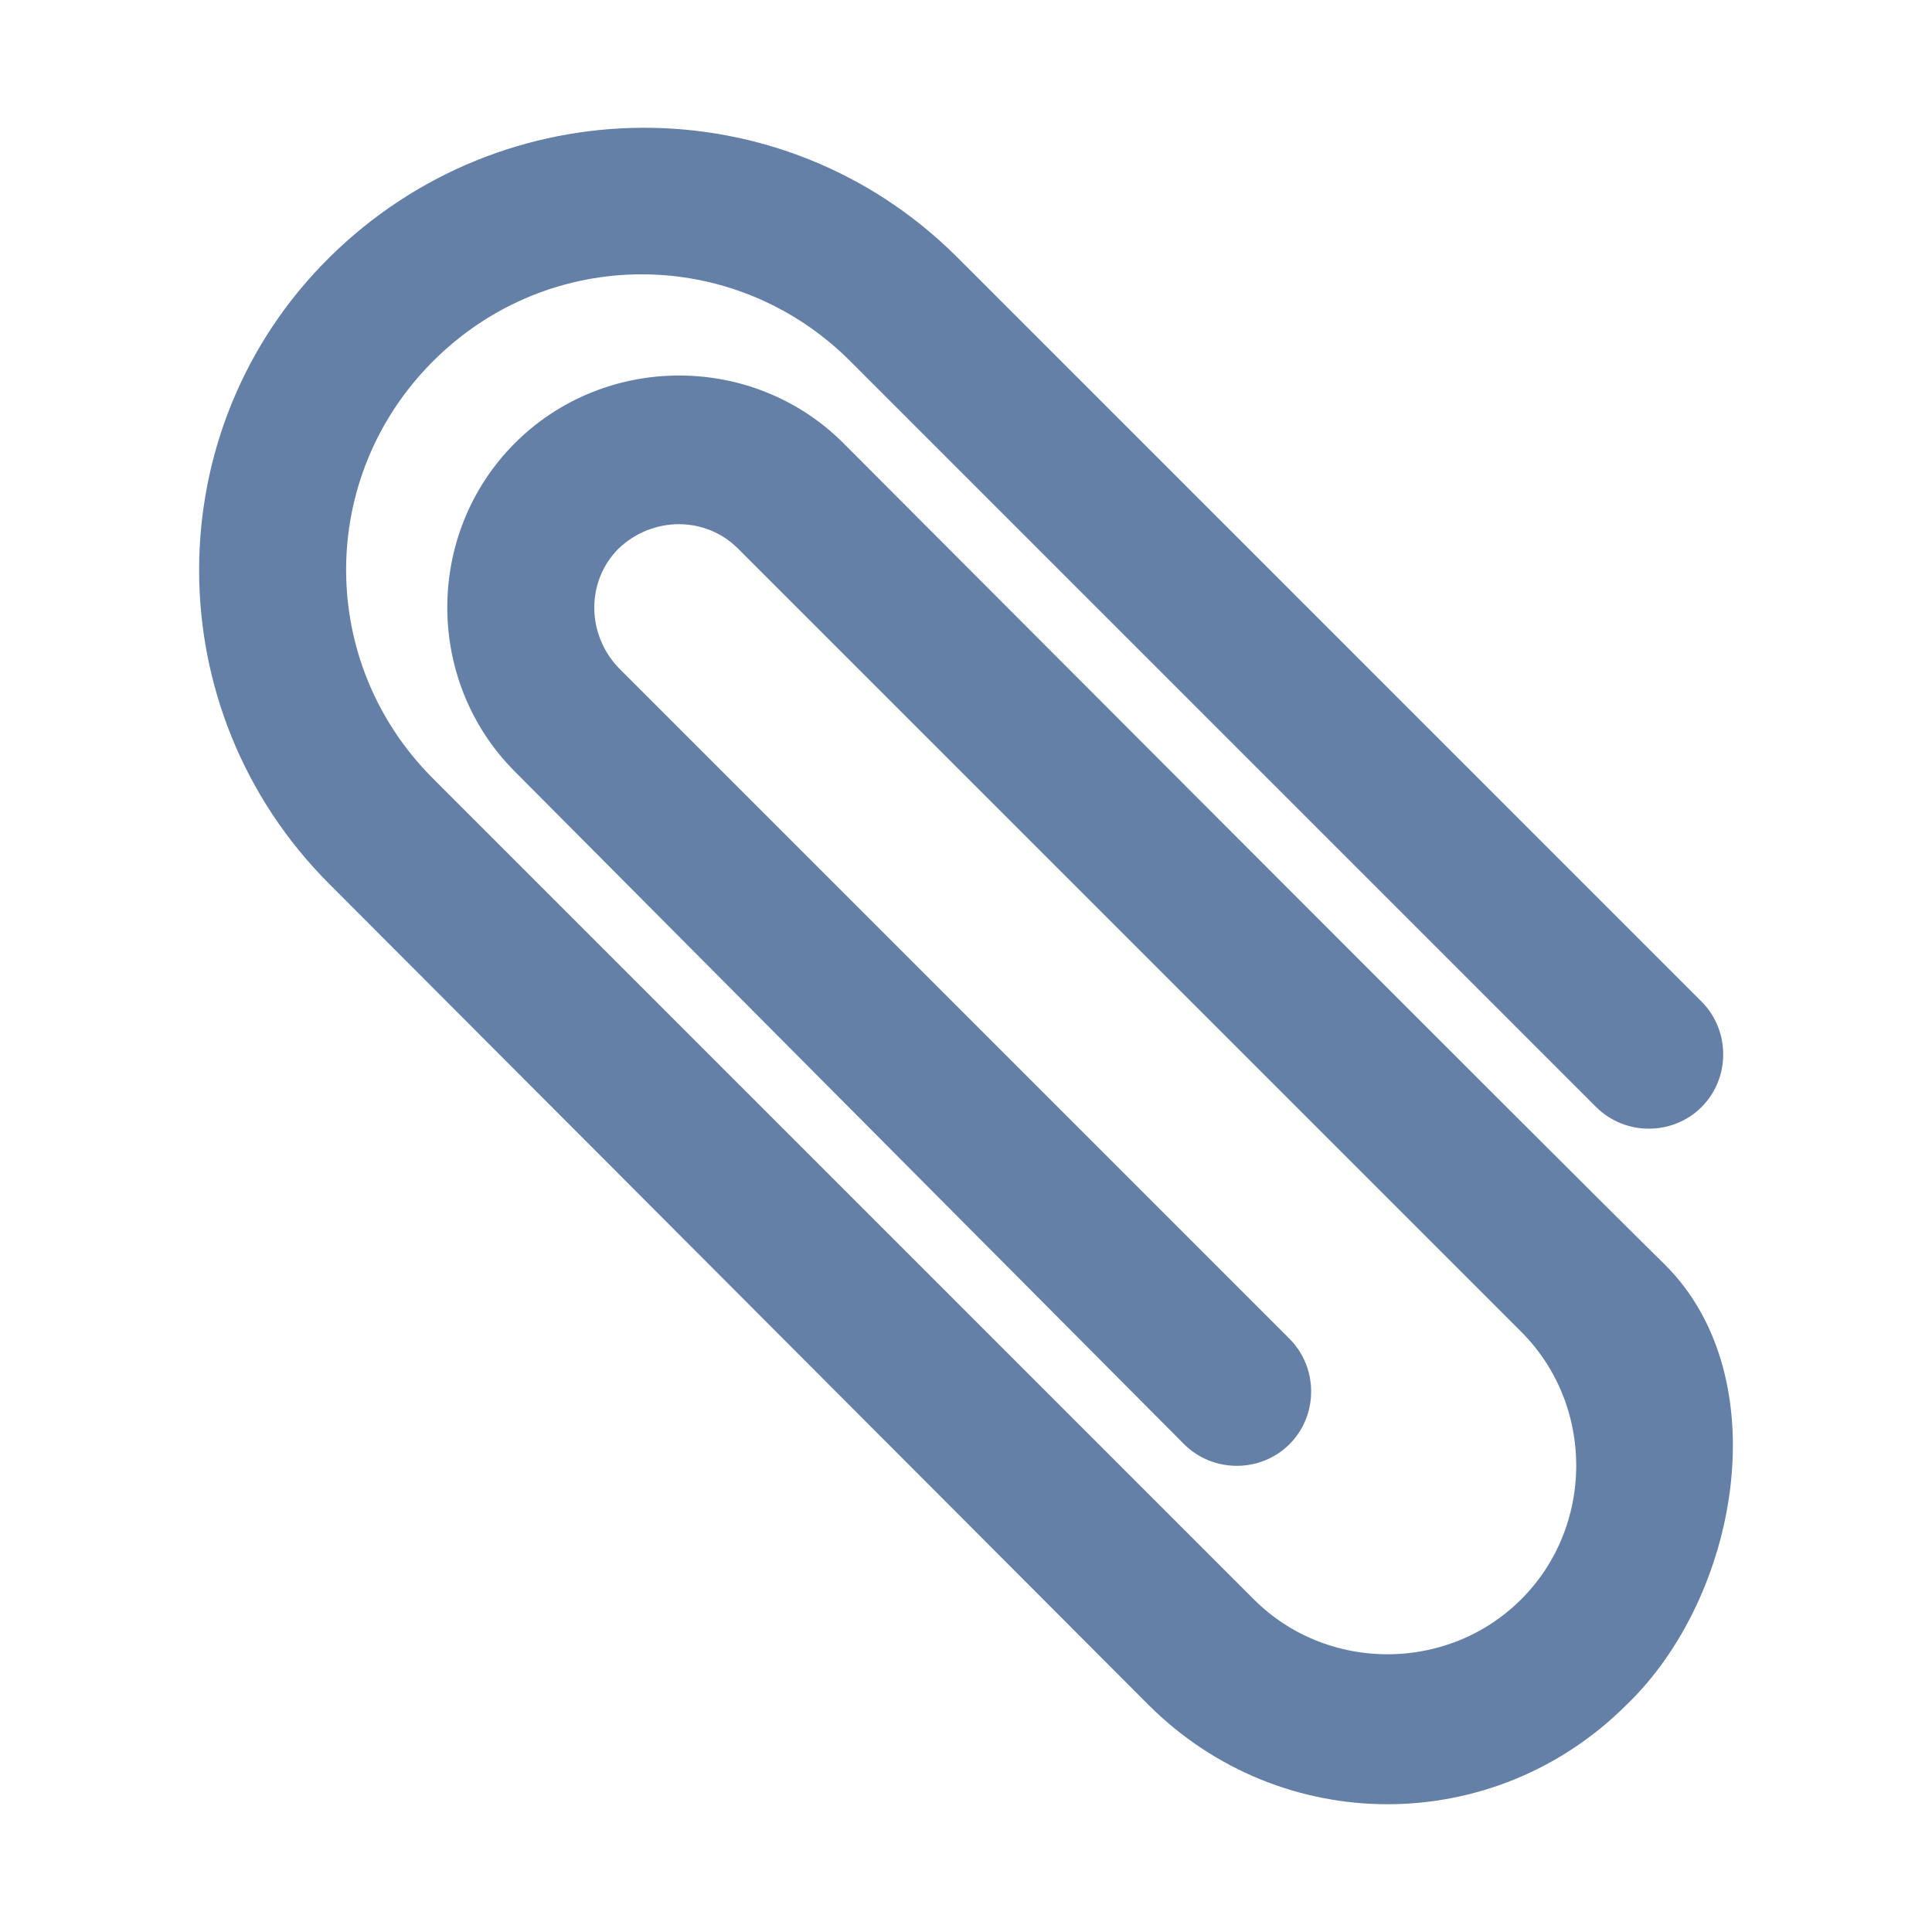 <?xml version="1.0" encoding="UTF-8" standalone="no"?>
<svg
   xmlns:dc="http://purl.org/dc/elements/1.1/"
   xmlns:cc="http://creativecommons.org/ns#"
   xmlns:rdf="http://www.w3.org/1999/02/22-rdf-syntax-ns#"
   xmlns:svg="http://www.w3.org/2000/svg"
   xmlns="http://www.w3.org/2000/svg"
   xmlns:xlink="http://www.w3.org/1999/xlink"
   xmlns:sodipodi="http://sodipodi.sourceforge.net/DTD/sodipodi-0.dtd"
   xmlns:inkscape="http://www.inkscape.org/namespaces/inkscape"
   width="1792"
   height="1792"
   viewBox="0 0 1792 1792"
   version="1.1"
   id="svg6"
   sodipodi:docname="paperclip.svg"
   inkscape:version="0.92.3 (2405546, 2018-03-11)">
  <defs
     id="defs10">
    <symbol
       overflow="visible"
       id="t">
      <path
         id="path816"
         d="m18.766-1.125c-0.969 0.5-1.98 0.875-3.031 1.125-1.043 0.258-2.137 0.391-3.281 0.391-3.398 0-6.09-0.945-8.078-2.844-1.992-1.906-2.984-4.484-2.984-7.734 0-3.258 0.992-5.836 2.984-7.734 1.988-1.906 4.68-2.859 8.078-2.859 1.145 0 2.238 0.133 3.281 0.391 1.051 0.25 2.062 0.625 3.031 1.125v4.219c-0.98-0.656-1.945-1.141-2.891-1.453-0.949-0.312-1.949-0.469-3-0.469-1.875 0-3.352 0.605-4.422 1.812-1.074 1.199-1.609 2.856-1.609 4.969 0 2.106 0.535 3.762 1.609 4.969 1.07 1.199 2.547 1.797 4.422 1.797 1.051 0 2.051-0.148 3-0.453 0.945-0.312 1.91-0.801 2.891-1.469z" />
    </symbol>
    <symbol
       overflow="visible"
       id="d">
      <path
         id="path819"
         d="m13.734-11.141c-0.438-0.195-0.871-0.344-1.297-0.438-0.418-0.102-0.84-0.156-1.266-0.156-1.262 0-2.231 0.406-2.906 1.219-0.68 0.805-1.016 1.953-1.016 3.453v7.062h-4.891v-15.312h4.891v2.516c0.625-1 1.344-1.727 2.156-2.188 0.82-0.469 1.801-0.703 2.938-0.703 0.164 0 0.344 0.012 0.531 0.031 0.195 0.012 0.477 0.039 0.844 0.078z" />
    </symbol>
    <symbol
       overflow="visible"
       id="a">
      <path
         id="path822"
         d="m17.641-7.703v1.406h-11.453c0.125 1.148 0.539 2.008 1.25 2.578 0.707 0.574 1.703 0.859 2.984 0.859 1.031 0 2.082-0.148 3.156-0.453 1.082-0.312 2.191-0.773 3.328-1.391v3.766c-1.156 0.438-2.312 0.766-3.469 0.984-1.156 0.227-2.312 0.344-3.469 0.344-2.773 0-4.93-0.703-6.469-2.109-1.531-1.406-2.297-3.379-2.297-5.922 0-2.5 0.754-4.461 2.266-5.891 1.508-1.438 3.582-2.156 6.219-2.156 2.406 0 4.332 0.73 5.781 2.188 1.445 1.449 2.172 3.383 2.172 5.797zm-5.031-1.625c0-0.926-0.273-1.672-0.812-2.234-0.543-0.57-1.25-0.859-2.125-0.859-0.949 0-1.719 0.266-2.312 0.797s-0.965 1.297-1.109 2.297z" />
    </symbol>
    <symbol
       overflow="visible"
       id="i">
      <path
         id="path825"
         d="m9.219-6.891c-1.023 0-1.793 0.172-2.312 0.516-0.512 0.344-0.766 0.855-0.766 1.531 0 0.625 0.207 1.117 0.625 1.469 0.414 0.344 0.988 0.516 1.719 0.516 0.926 0 1.703-0.328 2.328-0.984 0.633-0.664 0.953-1.492 0.953-2.484v-0.562zm7.469-1.844v8.734h-4.922v-2.266c-0.656 0.93-1.398 1.605-2.219 2.031-0.824 0.414-1.824 0.625-3 0.625-1.586 0-2.871-0.457-3.859-1.375-0.992-0.926-1.484-2.129-1.484-3.609 0-1.789 0.613-3.102 1.844-3.938 1.238-0.844 3.18-1.266 5.828-1.266h2.891v-0.391c0-0.77-0.309-1.332-0.922-1.688-0.617-0.363-1.57-0.547-2.859-0.547-1.055 0-2.031 0.105-2.938 0.312-0.898 0.211-1.73 0.523-2.5 0.938v-3.734c1.039-0.25 2.086-0.441 3.141-0.578 1.062-0.133 2.125-0.203 3.188-0.203 2.758 0 4.75 0.547 5.969 1.641 1.227 1.086 1.844 2.856 1.844 5.312z" />
    </symbol>
    <symbol
       overflow="visible"
       id="c">
      <path
         id="path828"
         d="m7.703-19.656v4.344h5.047v3.5h-5.047v6.5c0 0.711 0.141 1.188 0.422 1.438s0.836 0.375 1.672 0.375h2.516v3.5h-4.188c-1.938 0-3.312-0.398-4.125-1.203-0.805-0.812-1.203-2.18-1.203-4.109v-6.5h-2.422v-3.5h2.422v-4.344z" />
    </symbol>
    <symbol
       overflow="visible"
       id="h">
      <path
         id="path831"
         d="m12.766-13.078v-8.203h4.922v21.281h-4.922v-2.219c-0.668 0.906-1.406 1.57-2.219 1.984s-1.758 0.625-2.828 0.625c-1.887 0-3.434-0.75-4.641-2.25-1.211-1.5-1.812-3.426-1.812-5.781 0-2.363 0.602-4.297 1.812-5.797 1.207-1.5 2.754-2.25 4.641-2.25 1.062 0 2 0.215 2.812 0.641 0.82 0.43 1.566 1.086 2.234 1.969zm-3.219 9.922c1.039 0 1.836-0.379 2.391-1.141 0.551-0.77 0.828-1.883 0.828-3.344 0-1.457-0.277-2.566-0.828-3.328-0.555-0.77-1.352-1.156-2.391-1.156-1.043 0-1.84 0.387-2.391 1.156-0.555 0.762-0.828 1.871-0.828 3.328 0 1.461 0.273 2.574 0.828 3.344 0.551 0.762 1.348 1.141 2.391 1.141z" />
    </symbol>
    <symbol
       overflow="visible"
       id="g">
      <path
         id="path834"
         d="m10.5-3.156c1.051 0 1.852-0.379 2.406-1.141 0.551-0.77 0.828-1.883 0.828-3.344 0-1.457-0.277-2.566-0.828-3.328-0.555-0.77-1.355-1.156-2.406-1.156-1.055 0-1.859 0.387-2.422 1.156-0.555 0.773-0.828 1.883-0.828 3.328 0 1.449 0.273 2.559 0.828 3.328 0.562 0.773 1.367 1.156 2.422 1.156zm-3.25-9.922c0.676-0.883 1.422-1.539 2.234-1.969 0.82-0.426 1.766-0.641 2.828-0.641 1.895 0 3.445 0.75 4.656 2.25 1.207 1.5 1.812 3.434 1.812 5.797 0 2.356-0.605 4.281-1.812 5.781-1.211 1.5-2.762 2.25-4.656 2.25-1.062 0-2.008-0.211-2.828-0.625-0.812-0.426-1.559-1.086-2.234-1.984v2.219h-4.891v-21.281h4.891z" />
    </symbol>
    <symbol
       overflow="visible"
       id="b">
      <path
         id="path837"
         d="m0.344-15.312h4.891l4.125 10.391 3.5-10.391h4.891l-6.438 16.766c-0.648 1.695-1.402 2.883-2.266 3.562-0.867 0.688-2 1.031-3.406 1.031h-2.844v-3.219h1.531c0.832 0 1.438-0.137 1.812-0.406 0.383-0.262 0.68-0.73 0.891-1.406l0.141-0.422z" />
    </symbol>
    <symbol
       overflow="visible"
       id="f">
      <path
         id="path840"
         d="m2.578-20.406h6.688l4.656 10.922 4.672-10.922h6.688v20.406h-4.984v-14.938l-4.703 11.016h-3.328l-4.703-11.016v14.938h-4.984z" />
    </symbol>
    <symbol
       overflow="visible"
       id="s">
      <path
         id="path843"
         d="m2.359-21.281h4.891v21.281h-4.891z" />
    </symbol>
    <symbol
       overflow="visible"
       id="r">
      <path
         id="path846"
         d="m12.422-21.281v3.219h-2.703c-0.688 0-1.172 0.125-1.453 0.375-0.273 0.25-0.406 0.688-0.406 1.312v1.062h4.188v3.5h-4.188v11.812h-4.891v-11.812h-2.438v-3.5h2.438v-1.062c0-1.664 0.461-2.898 1.391-3.703 0.926-0.801 2.367-1.203 4.328-1.203z" />
    </symbol>
    <symbol
       overflow="visible"
       id="e">
      <path
         id="path849"
         d="m9.641-12.188c-1.086 0-1.914 0.391-2.484 1.172-0.574 0.781-0.859 1.906-0.859 3.375s0.285 2.594 0.859 3.375c0.57 0.773 1.398 1.156 2.484 1.156 1.062 0 1.875-0.383 2.438-1.156 0.57-0.781 0.859-1.906 0.859-3.375s-0.289-2.594-0.859-3.375c-0.562-0.781-1.375-1.172-2.438-1.172zm0-3.5c2.633 0 4.691 0.715 6.172 2.141 1.477 1.418 2.219 3.387 2.219 5.906 0 2.512-0.742 4.481-2.219 5.906-1.48 1.418-3.539 2.125-6.172 2.125-2.648 0-4.715-0.707-6.203-2.125-1.492-1.426-2.234-3.394-2.234-5.906 0-2.519 0.742-4.488 2.234-5.906 1.488-1.426 3.555-2.141 6.203-2.141z" />
    </symbol>
    <symbol
       overflow="visible"
       id="q">
      <path
         id="path852"
         d="m16.547-12.766c0.613-0.945 1.348-1.672 2.203-2.172 0.852-0.5 1.789-0.75 2.812-0.75 1.758 0 3.098 0.547 4.016 1.641 0.926 1.086 1.391 2.656 1.391 4.719v9.328h-4.922v-7.984-0.359c0.008-0.133 0.016-0.32 0.016-0.562 0-1.082-0.164-1.863-0.484-2.344-0.312-0.488-0.824-0.734-1.531-0.734-0.93 0-1.648 0.387-2.156 1.156-0.512 0.762-0.773 1.867-0.781 3.312v7.516h-4.922v-7.984c0-1.695-0.148-2.785-0.438-3.266-0.293-0.488-0.812-0.734-1.562-0.734-0.938 0-1.664 0.387-2.172 1.156-0.512 0.762-0.766 1.859-0.766 3.297v7.531h-4.922v-15.312h4.922v2.234c0.602-0.863 1.289-1.516 2.062-1.953 0.781-0.438 1.641-0.656 2.578-0.656 1.062 0 2 0.258 2.812 0.766 0.812 0.512 1.426 1.23 1.844 2.156z" />
    </symbol>
    <symbol
       overflow="visible"
       id="p">
      <path
         id="path855"
         d="m17.75-9.328v9.328h-4.922v-7.109c0-1.344-0.031-2.266-0.094-2.766s-0.168-0.867-0.312-1.109c-0.188-0.312-0.449-0.555-0.781-0.734-0.324-0.176-0.695-0.266-1.109-0.266-1.023 0-1.824 0.398-2.406 1.188-0.586 0.781-0.875 1.871-0.875 3.266v7.531h-4.891v-21.281h4.891v8.203c0.738-0.883 1.52-1.539 2.344-1.969 0.832-0.426 1.75-0.641 2.75-0.641 1.77 0 3.113 0.547 4.031 1.641 0.914 1.086 1.375 2.656 1.375 4.719z" />
    </symbol>
    <symbol
       overflow="visible"
       id="o">
      <path
         id="path858"
         d="m2.578-20.406h5.875l7.422 14v-14h4.984v20.406h-5.875l-7.422-14v14h-4.984z" />
    </symbol>
    <symbol
       overflow="visible"
       id="n">
      <path
         id="path861"
         d="m2.188-5.969v-9.344h4.922v1.531c0 0.836-0.008 1.875-0.016 3.125-0.012 1.25-0.016 2.086-0.016 2.5 0 1.242 0.031 2.133 0.094 2.672 0.07 0.543 0.18 0.934 0.328 1.172 0.207 0.324 0.473 0.574 0.797 0.75 0.32 0.168 0.691 0.25 1.109 0.25 1.02 0 1.82-0.391 2.406-1.172 0.582-0.781 0.875-1.867 0.875-3.266v-7.562h4.891v15.312h-4.891v-2.219c-0.742 0.898-1.523 1.559-2.344 1.984-0.824 0.414-1.734 0.625-2.734 0.625-1.762 0-3.106-0.539-4.031-1.625-0.93-1.082-1.391-2.66-1.391-4.734z" />
    </symbol>
    <symbol
       overflow="visible"
       id="m">
      <path
         id="path864"
         d="m17.75-9.328v9.328h-4.922v-7.141c0-1.32-0.031-2.234-0.094-2.734s-0.168-0.867-0.312-1.109c-0.188-0.312-0.449-0.555-0.781-0.734-0.324-0.176-0.695-0.266-1.109-0.266-1.023 0-1.824 0.398-2.406 1.188-0.586 0.781-0.875 1.871-0.875 3.266v7.531h-4.891v-15.312h4.891v2.234c0.738-0.883 1.52-1.539 2.344-1.969 0.832-0.426 1.75-0.641 2.75-0.641 1.77 0 3.113 0.547 4.031 1.641 0.914 1.086 1.375 2.656 1.375 4.719z" />
    </symbol>
    <symbol
       overflow="visible"
       id="l">
      <path
         id="path867"
         d="m2.578-20.406h8.734c2.594 0 4.582 0.578 5.969 1.734 1.395 1.148 2.094 2.789 2.094 4.922 0 2.137-0.699 3.781-2.094 4.938-1.387 1.156-3.375 1.734-5.969 1.734h-3.484v7.078h-5.25zm5.25 3.812v5.703h2.922c1.02 0 1.805-0.25 2.359-0.75 0.562-0.5 0.844-1.203 0.844-2.109 0-0.914-0.281-1.617-0.844-2.109-0.555-0.488-1.34-0.734-2.359-0.734z" />
    </symbol>
    <symbol
       overflow="visible"
       id="k">
      <path
         id="path870"
         d="m2.359-15.312h4.891v15.031c0 2.051-0.496 3.617-1.484 4.703-0.98 1.082-2.406 1.625-4.281 1.625h-2.422v-3.219h0.859c0.926 0 1.562-0.211 1.906-0.625 0.352-0.418 0.531-1.246 0.531-2.484zm0-5.969h4.891v4h-4.891z" />
    </symbol>
    <symbol
       overflow="visible"
       id="j">
      <path
         id="path873"
         d="m14.719-14.828v3.984c-0.656-0.457-1.324-0.797-2-1.016-0.668-0.219-1.359-0.328-2.078-0.328-1.367 0-2.434 0.402-3.203 1.203-0.762 0.793-1.141 1.906-1.141 3.344 0 1.43 0.379 2.543 1.141 3.344 0.77 0.793 1.836 1.188 3.203 1.188 0.758 0 1.484-0.109 2.172-0.328 0.688-0.227 1.32-0.566 1.906-1.016v4c-0.762 0.281-1.539 0.488-2.328 0.625-0.781 0.145-1.574 0.219-2.375 0.219-2.762 0-4.922-0.707-6.484-2.125-1.555-1.414-2.328-3.383-2.328-5.906 0-2.531 0.773-4.504 2.328-5.922 1.562-1.414 3.723-2.125 6.484-2.125 0.801 0 1.594 0.074 2.375 0.219 0.781 0.137 1.555 0.352 2.328 0.641z" />
    </symbol>
    <symbol
       overflow="visible"
       id="g-4">
      <path
         id="path1023"
         d="m1.875-0.109c-0.094 0.055-0.195 0.09-0.297 0.109-0.105 0.031-0.215 0.047-0.328 0.047-0.344 0-0.617-0.094-0.812-0.281-0.199-0.195-0.297-0.457-0.297-0.781 0-0.32 0.098-0.578 0.297-0.766 0.195-0.195 0.469-0.297 0.812-0.297 0.113 0 0.223 0.016 0.328 0.047 0.102 0.023 0.203 0.059 0.297 0.109v0.422c-0.094-0.07-0.195-0.117-0.297-0.141-0.094-0.031-0.195-0.047-0.297-0.047-0.188 0-0.336 0.062-0.438 0.188-0.105 0.117-0.156 0.277-0.156 0.484 0 0.211 0.051 0.375 0.156 0.5 0.102 0.117 0.25 0.172 0.438 0.172 0.102 0 0.203-0.016 0.297-0.047 0.102-0.031 0.203-0.078 0.297-0.141z" />
    </symbol>
    <symbol
       overflow="visible"
       id="a-6">
      <path
         id="path1026"
         d="m1.375-1.109c-0.043-0.02-0.086-0.035-0.125-0.047-0.043-0.008-0.09-0.016-0.141-0.016-0.125 0-0.227 0.043-0.297 0.125-0.062 0.074-0.094 0.188-0.094 0.344v0.703h-0.484v-1.531h0.484v0.25c0.062-0.094 0.133-0.16 0.219-0.203 0.082-0.051 0.18-0.078 0.297-0.078h0.047 0.094z" />
    </symbol>
    <symbol
       overflow="visible"
       id="b-1">
      <path
         id="path1029"
         d="m1.766-0.766v0.141h-1.141c0.008 0.117 0.047 0.203 0.109 0.266 0.07 0.055 0.176 0.078 0.312 0.078 0.094 0 0.191-0.016 0.297-0.047 0.113-0.031 0.227-0.078 0.344-0.141v0.375c-0.117 0.043-0.23 0.074-0.344 0.094-0.117 0.031-0.23 0.047-0.344 0.047-0.281 0-0.5-0.066-0.656-0.203-0.148-0.145-0.219-0.348-0.219-0.609 0-0.25 0.07-0.441 0.219-0.578 0.156-0.145 0.363-0.219 0.625-0.219 0.238 0 0.43 0.074 0.578 0.219 0.145 0.148 0.219 0.34 0.219 0.578zm-0.5-0.172c0-0.094-0.031-0.164-0.094-0.219-0.055-0.051-0.121-0.078-0.203-0.078-0.094 0-0.172 0.027-0.234 0.078-0.062 0.055-0.102 0.125-0.109 0.219z" />
    </symbol>
    <symbol
       overflow="visible"
       id="c-3">
      <path
         id="path1032"
         d="m0.922-0.688c-0.105 0-0.184 0.023-0.234 0.062-0.055 0.031-0.078 0.078-0.078 0.141s0.02 0.117 0.062 0.156c0.039 0.031 0.098 0.047 0.172 0.047 0.094 0 0.172-0.031 0.234-0.094 0.062-0.07 0.094-0.156 0.094-0.25v-0.062zm0.75-0.188v0.875h-0.5v-0.234c-0.062 0.094-0.137 0.168-0.219 0.219-0.086 0.039-0.184 0.062-0.297 0.062-0.156 0-0.289-0.047-0.391-0.141-0.094-0.094-0.141-0.211-0.141-0.359 0-0.188 0.055-0.32 0.172-0.406 0.125-0.082 0.32-0.125 0.594-0.125h0.281v-0.031c0-0.082-0.031-0.141-0.094-0.172s-0.156-0.047-0.281-0.047c-0.105 0-0.203 0.012-0.297 0.031-0.086 0.023-0.168 0.055-0.25 0.094v-0.375c0.102-0.031 0.207-0.051 0.312-0.062 0.113-0.008 0.223-0.016 0.328-0.016 0.27 0 0.469 0.059 0.594 0.172 0.125 0.105 0.188 0.277 0.188 0.516z" />
    </symbol>
    <symbol
       overflow="visible"
       id="e-7">
      <path
         id="path1035"
         d="m0.766-1.969v0.438h0.5v0.344h-0.5v0.656c0 0.074 0.016 0.125 0.047 0.156 0.031 0.023 0.086 0.031 0.172 0.031h0.25v0.344h-0.422c-0.199 0-0.34-0.035-0.422-0.109-0.074-0.082-0.109-0.223-0.109-0.422v-0.656h-0.25v-0.344h0.25v-0.438z" />
    </symbol>
    <symbol
       overflow="visible"
       id="j-7">
      <path
         id="path1038"
         d="m1.281-1.312v-0.812h0.484v2.125h-0.484v-0.219c-0.074 0.086-0.152 0.152-0.234 0.203-0.074 0.039-0.168 0.062-0.281 0.062-0.188 0-0.344-0.07-0.469-0.219-0.117-0.156-0.172-0.352-0.172-0.594 0-0.227 0.055-0.414 0.172-0.562 0.125-0.156 0.281-0.234 0.469-0.234 0.113 0 0.207 0.023 0.281 0.062 0.082 0.043 0.16 0.105 0.234 0.188zm-0.328 1c0.102 0 0.18-0.035 0.234-0.109 0.062-0.082 0.094-0.195 0.094-0.344 0-0.145-0.031-0.254-0.094-0.328-0.055-0.082-0.133-0.125-0.234-0.125-0.105 0-0.188 0.043-0.25 0.125-0.055 0.074-0.078 0.184-0.078 0.328 0 0.148 0.023 0.262 0.078 0.344 0.062 0.074 0.145 0.109 0.25 0.109z" />
    </symbol>
    <symbol
       overflow="visible"
       id="f-6">
      <path
         id="path1041"
         d="m1.047-0.312c0.102 0 0.18-0.035 0.234-0.109 0.062-0.082 0.094-0.195 0.094-0.344 0-0.145-0.031-0.254-0.094-0.328-0.055-0.082-0.133-0.125-0.234-0.125-0.105 0-0.188 0.043-0.25 0.125-0.055 0.074-0.078 0.184-0.078 0.328 0 0.148 0.023 0.262 0.078 0.344 0.062 0.074 0.145 0.109 0.25 0.109zm-0.328-1c0.07-0.082 0.148-0.145 0.234-0.188 0.082-0.039 0.176-0.062 0.281-0.062 0.188 0 0.336 0.078 0.453 0.234 0.125 0.148 0.188 0.336 0.188 0.562 0 0.242-0.062 0.438-0.188 0.594-0.117 0.148-0.266 0.219-0.453 0.219-0.105 0-0.199-0.023-0.281-0.062-0.086-0.051-0.164-0.117-0.234-0.203v0.219h-0.484v-2.125h0.484z" />
    </symbol>
    <symbol
       overflow="visible"
       id="i-6">
      <path
         id="path1044"
         d="m0.031-1.531h0.484l0.422 1.047 0.344-1.047h0.484l-0.641 1.672c-0.062 0.176-0.137 0.297-0.219 0.359-0.086 0.07-0.199 0.109-0.344 0.109h-0.281v-0.328h0.156c0.082 0 0.141-0.016 0.172-0.047 0.039-0.023 0.07-0.07 0.094-0.141l0.016-0.031z" />
    </symbol>
    <symbol
       overflow="visible"
       id="h-0">
      <path
         id="path1047"
         d="m1.5-0.375h-0.828l-0.125 0.375h-0.531l0.75-2.031h0.625l0.766 2.031h-0.531zm-0.703-0.375h0.562l-0.281-0.812z" />
    </symbol>
    <symbol
       overflow="visible"
       id="u">
      <path
         id="path1050"
         d="m0.234-2.125h0.484v2.125h-0.484z" />
    </symbol>
    <symbol
       overflow="visible"
       id="t-8">
      <path
         id="path1053"
         d="m0.047-1.531h0.484l0.375 1.062 0.391-1.062h0.484l-0.594 1.531h-0.547z" />
    </symbol>
    <symbol
       overflow="visible"
       id="d-2">
      <path
         id="path1056"
         d="m0.969-1.219c-0.117 0-0.203 0.043-0.266 0.125-0.055 0.074-0.078 0.184-0.078 0.328 0 0.148 0.023 0.262 0.078 0.344 0.062 0.074 0.148 0.109 0.266 0.109 0.102 0 0.18-0.035 0.234-0.109 0.062-0.082 0.094-0.195 0.094-0.344 0-0.145-0.031-0.254-0.094-0.328-0.055-0.082-0.133-0.125-0.234-0.125zm0-0.344c0.258 0 0.461 0.074 0.609 0.219 0.145 0.137 0.219 0.328 0.219 0.578s-0.074 0.449-0.219 0.594c-0.148 0.148-0.352 0.219-0.609 0.219-0.273 0-0.48-0.07-0.625-0.219-0.148-0.145-0.219-0.344-0.219-0.594s0.07-0.441 0.219-0.578c0.145-0.145 0.352-0.219 0.625-0.219z" />
    </symbol>
    <symbol
       overflow="visible"
       id="s-8">
      <path
         id="path1059"
         d="m1.234-2.125v0.328h-0.266c-0.062 0-0.109 0.012-0.141 0.031-0.031 0.023-0.047 0.062-0.047 0.125v0.109h0.422v0.344h-0.422v1.188h-0.484v-1.188h-0.25v-0.344h0.25v-0.109c0-0.164 0.047-0.285 0.141-0.359 0.094-0.082 0.238-0.125 0.438-0.125z" />
    </symbol>
    <symbol
       overflow="visible"
       id="r-3">
      <path
         id="path1062"
         d="m1.656-1.281c0.062-0.094 0.133-0.16 0.219-0.203 0.082-0.051 0.176-0.078 0.281-0.078 0.176 0 0.305 0.059 0.391 0.172 0.094 0.105 0.141 0.258 0.141 0.453v0.938h-0.484v-0.797-0.031-0.062c0-0.102-0.016-0.18-0.047-0.234-0.031-0.051-0.086-0.078-0.156-0.078-0.094 0-0.168 0.043-0.219 0.125-0.043 0.074-0.07 0.184-0.078 0.328v0.75h-0.484v-0.797c0-0.164-0.016-0.273-0.047-0.328-0.031-0.051-0.086-0.078-0.156-0.078-0.094 0-0.168 0.043-0.219 0.125-0.055 0.074-0.078 0.184-0.078 0.328v0.75h-0.484v-1.531h0.484v0.219c0.062-0.082 0.129-0.145 0.203-0.188 0.082-0.039 0.172-0.062 0.266-0.062 0.102 0 0.195 0.027 0.281 0.078 0.082 0.055 0.145 0.121 0.188 0.203z" />
    </symbol>
    <symbol
       overflow="visible"
       id="q-5">
      <path
         id="path1065"
         d="m1.766-0.938v0.938h-0.484v-0.703c0-0.133-0.008-0.227-0.016-0.281 0-0.051-0.012-0.086-0.031-0.109-0.012-0.031-0.039-0.055-0.078-0.078-0.031-0.02-0.07-0.031-0.109-0.031-0.094 0-0.172 0.043-0.234 0.125-0.062 0.074-0.094 0.184-0.094 0.328v0.75h-0.484v-2.125h0.484v0.812c0.07-0.082 0.148-0.145 0.234-0.188 0.082-0.039 0.176-0.062 0.281-0.062 0.176 0 0.305 0.059 0.391 0.172 0.094 0.105 0.141 0.258 0.141 0.453z" />
    </symbol>
    <symbol
       overflow="visible"
       id="p-3">
      <path
         id="path1068"
         d="m0.25-2.031h0.594l0.734 1.391v-1.391h0.5v2.031h-0.578l-0.75-1.406v1.406h-0.5z" />
    </symbol>
    <symbol
       overflow="visible"
       id="o-2">
      <path
         id="path1071"
         d="m0.219-0.594v-0.938h0.484v0.156 0.312 0.25 0.266c0.008 0.055 0.023 0.09 0.047 0.109 0.02 0.043 0.047 0.074 0.078 0.094 0.031 0.012 0.066 0.016 0.109 0.016 0.102 0 0.18-0.035 0.234-0.109 0.062-0.082 0.094-0.195 0.094-0.344v-0.75h0.484v1.531h-0.484v-0.219c-0.074 0.086-0.152 0.152-0.234 0.203-0.086 0.039-0.172 0.062-0.266 0.062-0.18 0-0.312-0.051-0.406-0.156-0.094-0.113-0.141-0.273-0.141-0.484z" />
    </symbol>
    <symbol
       overflow="visible"
       id="n-7">
      <path
         id="path1074"
         d="m1.766-0.938v0.938h-0.484v-0.719c0-0.125-0.008-0.211-0.016-0.266 0-0.051-0.012-0.086-0.031-0.109-0.012-0.031-0.039-0.055-0.078-0.078-0.031-0.02-0.07-0.031-0.109-0.031-0.094 0-0.172 0.043-0.234 0.125-0.062 0.074-0.094 0.184-0.094 0.328v0.75h-0.484v-1.531h0.484v0.219c0.07-0.082 0.148-0.145 0.234-0.188 0.082-0.039 0.176-0.062 0.281-0.062 0.176 0 0.305 0.059 0.391 0.172 0.094 0.105 0.141 0.258 0.141 0.453z" />
    </symbol>
    <symbol
       overflow="visible"
       id="m-1">
      <path
         id="path1077"
         d="m0.25-2.031h0.875c0.258 0 0.457 0.059 0.594 0.172 0.145 0.117 0.219 0.277 0.219 0.484 0 0.219-0.074 0.387-0.219 0.5-0.137 0.117-0.336 0.172-0.594 0.172h-0.344v0.703h-0.531zm0.531 0.375v0.562h0.297c0.094 0 0.164-0.02 0.219-0.062 0.062-0.051 0.094-0.125 0.094-0.219s-0.031-0.16-0.094-0.203c-0.055-0.051-0.125-0.078-0.219-0.078z" />
    </symbol>
    <symbol
       overflow="visible"
       id="l-0">
      <path
         id="path1080"
         d="m0.234-1.531h0.484v1.5c0 0.207-0.055 0.363-0.156 0.469-0.094 0.113-0.23 0.172-0.406 0.172h-0.25v-0.328h0.078c0.094 0 0.156-0.023 0.188-0.062 0.039-0.043 0.062-0.125 0.062-0.25zm0-0.594h0.484v0.406h-0.484z" />
    </symbol>
    <symbol
       overflow="visible"
       id="k-7">
      <path
         id="path1083"
         d="m1.469-1.484v0.406c-0.062-0.051-0.133-0.086-0.203-0.109-0.062-0.02-0.133-0.031-0.203-0.031-0.137 0-0.246 0.043-0.328 0.125-0.074 0.074-0.109 0.184-0.109 0.328 0 0.148 0.035 0.262 0.109 0.344 0.082 0.074 0.191 0.109 0.328 0.109 0.07 0 0.145-0.008 0.219-0.031 0.07-0.02 0.133-0.051 0.188-0.094v0.391c-0.074 0.031-0.152 0.051-0.234 0.062-0.074 0.02-0.152 0.031-0.234 0.031-0.273 0-0.484-0.07-0.641-0.219-0.156-0.145-0.234-0.344-0.234-0.594s0.078-0.441 0.234-0.578c0.156-0.145 0.367-0.219 0.641-0.219 0.082 0 0.16 0.008 0.234 0.016 0.082 0.012 0.16 0.031 0.234 0.062z" />
    </symbol>
  </defs>
  <sodipodi:namedview
     pagecolor="#ffffff"
     bordercolor="#666666"
     borderopacity="1"
     objecttolerance="10"
     gridtolerance="10"
     guidetolerance="10"
     inkscape:pageopacity="0"
     inkscape:pageshadow="2"
     inkscape:window-width="2400"
     inkscape:window-height="1271"
     id="namedview8"
     showgrid="true"
     inkscape:zoom="0.35355339"
     inkscape:cx="169.95922"
     inkscape:cy="919.5068"
     inkscape:window-x="2551"
     inkscape:window-y="-9"
     inkscape:window-maximized="1"
     inkscape:current-layer="svg6"
     showguides="false" />
  <path
     style="color:#000000;font-style:normal;font-variant:normal;font-weight:normal;font-stretch:normal;font-size:medium;line-height:normal;font-family:sans-serif;font-variant-ligatures:normal;font-variant-position:normal;font-variant-caps:normal;font-variant-numeric:normal;font-variant-alternates:normal;font-feature-settings:normal;text-indent:0;text-align:start;text-decoration:none;text-decoration-line:none;text-decoration-style:solid;text-decoration-color:#000000;letter-spacing:normal;word-spacing:normal;text-transform:none;writing-mode:lr-tb;direction:ltr;text-orientation:mixed;dominant-baseline:auto;baseline-shift:baseline;text-anchor:start;white-space:normal;shape-padding:0;clip-rule:nonzero;display:inline;overflow:visible;visibility:visible;opacity:1;isolation:auto;mix-blend-mode:normal;color-interpolation:sRGB;color-interpolation-filters:linearRGB;solid-color:#000000;solid-opacity:1;vector-effect:none;fill:#4b6280;fill-opacity:1;fill-rule:nonzero;stroke:none;stroke-width:20;stroke-linecap:butt;stroke-linejoin:miter;stroke-miterlimit:4;stroke-dasharray:none;stroke-dashoffset:0;stroke-opacity:1;paint-order:markers stroke fill;color-rendering:auto;image-rendering:auto;shape-rendering:auto;text-rendering:auto;enable-background:accumulate"
     d="m -1984.126,-203.234 c -88.7,-0.001 -177.401,34.501 -244.865,103.512 -133.625,136.682 -133.784,357.312 0,494.152 v 0.002 l 541.047,552.892 c 92.179,94.283 243.333,92.956 333.939,-3.084 v 0 c 87.358,-92.595 84.54,-239.329 -4.418,-330.324 v -0.004 L -1783.756,179.428 c -22.073,-22.544 -58.546,-22.934 -81.092,-0.863 l -67.645,66.219 c -22.548,22.073 -22.933,58.547 -0.863,81.092 l 425.287,434.441 c 10.861,11.116 11.277,30.209 1.789,40.268 -9.384,9.946 -22.49,10.085 -31.994,0.361 v 0 L -2079.327,248.057 v -0.004 c -54.238,-55.484 -54.239,-145.905 0.035,-201.422 53.045,-54.256 137.256,-54.285 190.324,0 l 620.68,634.879 c 99.128,101.401 100.59,265.54 3.494,365.725 -96.89,99.975 -252.735,100.092 -349.795,0.816 l -509.125,-520.779 c -22.056,-22.563 -58.528,-22.973 -81.09,-0.918 l -67.693,66.174 c -22.562,22.055 -22.977,58.53 -0.918,81.092 l 509.123,520.773 c 180.08,184.197 471.993,182.039 649.832,-1.465 176.675,-182.297 173.367,-476.211 -4.133,-657.769 l -620.676,-634.881 c -67.458,-69.005 -156.157,-103.51 -244.857,-103.512 z"
     id="path2-3-5"
     inkscape:connector-curvature="0"
     sodipodi:nodetypes="scccccccccccccccccccccccccccccccs" />
  <path
     inkscape:connector-curvature="0"
     d="m -897.641,1477.968 c 172.893,-178.394 169.671,-466.072 -4.101,-643.818 l -620.676,-634.882 c -131.13,-134.136 -344.28,-134.148 -475.422,0 -129.87,132.84 -130.026,347.174 0,480.171 l 541.047,552.891 c 88.34,90.358 232.674,89.098 319.517,-2.953 83.665,-88.681 80.981,-229.241 -4.296,-316.472 l -425.333,-434.482 c -18.293,-18.683 -48.267,-19.003 -66.95,-0.713 l -67.645,66.219 c -18.686,18.292 -19.003,48.267 -0.713,66.95 l 425.288,434.44 c 14.594,14.928 15.493,39.733 1.917,54.126 -12.937,13.712 -33.274,13.94 -46.421,0.488 L -1862.476,547.046 c -58.034,-59.363 -58.034,-156.012 0.032,-215.408 56.78,-58.076 147.822,-58.105 204.625,0 l 620.679,634.879 c 102.863,105.221 104.449,275.54 3.524,379.676 -100.635,103.839 -263.305,103.97 -364.126,0.846 l -509.122,-520.778 c -18.278,-18.698 -48.252,-19.035 -66.95,-0.757 l -67.692,66.175 c -18.698,18.278 -19.038,48.252 -0.757,66.95 l 509.122,520.774 c 176.284,180.314 461.432,178.178 635.5,-1.435 z"
     id="path2-3"
     style="fill:#6480a7;fill-opacity:1;stroke:none;stroke-width:20;stroke-linecap:butt;stroke-linejoin:miter;stroke-miterlimit:4;stroke-dasharray:none;stroke-opacity:1;paint-order:markers stroke fill" />
  <path
     inkscape:connector-curvature="0"
     d="m 872.369,251.424 691.757,691.757 c 18.949,18.949 18.949,50.545 0,69.495 -18.949,18.95 -50.545,18.949 -69.495,0 L 802.874,320.919 c -115.29,-115.29 -300.077,-115.29 -415.37,0 -115.29,115.29 -115.29,300.077 0,415.37 l 761.249,761.249 c 75.806,75.806 200.581,75.806 276.387,0 75.806,-75.806 75.806,-200.581 0,-276.387 L 698.637,494.648 c -37.907,-37.907 -99.502,-37.907 -138.986,0 -37.907,37.907 -37.907,99.502 0,138.986 l 622.266,622.266 c 18.949,18.949 18.949,50.545 0,69.495 -18.949,18.949 -50.545,18.949 -69.495,0 L 491.736,701.549 c -75.806,-75.806 -75.806,-200.581 0,-276.387 75.806,-75.806 200.581,-75.806 276.387,0 0,0 664.22,665.993 761.249,761.249 97.029,95.256 63.134,286.717 -34.745,380.622 -115.29,115.29 -300.077,115.29 -415.37,0 L 319.586,805.783 c -153.197,-153.197 -153.197,-401.156 0,-552.774 153.197,-151.624 399.577,-153.197 552.774,-1.586 z"
     id="path878"
     style="stroke-width:40;fill:#6480a7;fill-opacity:1;stroke:#6480a7;stroke-opacity:1;stroke-miterlimit:4;stroke-dasharray:none;stroke-linecap:round;stroke-linejoin:round;paint-order:stroke fill markers"
     sodipodi:nodetypes="csscsccccccccscccsszcccccc" />
  <g
     id="g1170"
     transform="matrix(1.333,0,0,1.333,-3150.888,206.548)">
    <path
       id="path1088"
       d="M 559.72,334.66 310.52,85.46 C 291.649,66.589 266.559,56.23 239.903,56.23 c -26.656,0 -51.742,10.359 -70.617,29.23 l -1.398,1.398 c -18.871,18.871 -29.23,43.961 -29.23,70.617 0,26.656 10.359,51.742 29.23,70.617 l 253.34,253.34 c 14.055,14.055 32.762,21.84 52.695,21.84 19.879,0 38.586,-7.727 52.695,-21.84 l 1.008,-1.008 c 29.062,-29.062 29.062,-76.328 0,-105.39 l -79.629,-79.637 -104.83,-104.77 -9.52,-9.52 c -18.312,-18.312 -48.16,-18.367 -66.527,0 l -0.617,0.617 c -18.312,18.312 -18.312,48.16 0,66.527 l 114.3,114.35 c 0.449,0.449 1.008,0.672 1.566,0.672 0.559,0 1.176,-0.223 1.566,-0.672 0.895,-0.895 0.895,-2.297 0,-3.191 l -114.24,-114.36 c -8.008,-8.008 -12.434,-18.703 -12.434,-30.07 0,-11.367 4.426,-22.062 12.434,-30.07 l 0.617,-0.617 c 8.008,-8.008 18.703,-12.434 30.07,-12.434 11.367,0 22.062,4.426 30.07,12.434 l 193.98,193.98 c 27.273,27.273 27.273,71.68 0,99.008 l -1.008,1.008 c -13.215,13.215 -30.801,20.496 -49.504,20.496 -18.703,0 -36.289,-7.281 -49.504,-20.496 l -253.34,-253.34 c -18.031,-18.031 -27.945,-41.945 -27.945,-67.426 0,-25.48 9.91,-49.449 27.945,-67.426 l 1.398,-1.398 c 18.031,-18.031 41.945,-27.945 67.426,-27.945 25.48,0 49.449,9.91 67.426,27.945 l 249.2,249.2 c 0.895,0.895 2.297,0.895 3.191,0 0.898,-0.895 0.898,-2.352 0,-3.246 z"
       inkscape:connector-curvature="0" />
    <use
       id="use1090"
       xlink:href="#g-4"
       y="568.398"
       x="70"
       width="100%"
       height="100%" />
    <use
       id="use1092"
       xlink:href="#a-6"
       y="568.398"
       x="72.055"
       width="100%"
       height="100%" />
    <use
       id="use1094"
       xlink:href="#b-1"
       y="568.398"
       x="73.438"
       width="100%"
       height="100%" />
    <use
       id="use1096"
       xlink:href="#c-3"
       y="568.398"
       x="75.336"
       width="100%"
       height="100%" />
    <use
       id="use1098"
       xlink:href="#e-7"
       y="568.398"
       x="77.223"
       width="100%"
       height="100%" />
    <use
       id="use1100"
       xlink:href="#b-1"
       y="568.398"
       x="78.562"
       width="100%"
       height="100%" />
    <use
       id="use1102"
       xlink:href="#j-7"
       y="568.398"
       x="80.461"
       width="100%"
       height="100%" />
    <use
       id="use1104"
       xlink:href="#f-6"
       y="568.398"
       x="83.441"
       width="100%"
       height="100%" />
    <use
       id="use1106"
       xlink:href="#i-6"
       y="568.398"
       x="85.445"
       width="100%"
       height="100%" />
    <use
       id="use1108"
       xlink:href="#h-0"
       y="568.398"
       x="88.246"
       width="100%"
       height="100%" />
    <use
       id="use1110"
       xlink:href="#u"
       y="568.398"
       x="90.41"
       width="100%"
       height="100%" />
    <use
       id="use1112"
       xlink:href="#t-8"
       y="568.398"
       x="91.371"
       width="100%"
       height="100%" />
    <use
       id="use1114"
       xlink:href="#c-3"
       y="568.398"
       x="93.195"
       width="100%"
       height="100%" />
    <use
       id="use1116"
       xlink:href="#a-6"
       y="568.398"
       x="95.086"
       width="100%"
       height="100%" />
    <use
       id="use1118"
       xlink:href="#d-2"
       y="568.398"
       x="96.469"
       width="100%"
       height="100%" />
    <use
       id="use1120"
       xlink:href="#g-4"
       y="568.398"
       x="99.367"
       width="100%"
       height="100%" />
    <use
       id="use1122"
       xlink:href="#c-3"
       y="568.398"
       x="101.422"
       width="100%"
       height="100%" />
    <use
       id="use1124"
       xlink:href="#f-6"
       y="568.398"
       x="103.309"
       width="100%"
       height="100%" />
    <use
       id="use1126"
       xlink:href="#a-6"
       y="568.398"
       x="105.312"
       width="100%"
       height="100%" />
    <use
       id="use1128"
       xlink:href="#b-1"
       y="568.398"
       x="106.695"
       width="100%"
       height="100%" />
    <use
       id="use1130"
       xlink:href="#a-6"
       y="568.398"
       x="108.594"
       width="100%"
       height="100%" />
    <use
       id="use1132"
       xlink:href="#c-3"
       y="568.398"
       x="109.977"
       width="100%"
       height="100%" />
    <use
       id="use1134"
       xlink:href="#s-8"
       y="571.199"
       x="70"
       width="100%"
       height="100%" />
    <use
       id="use1136"
       xlink:href="#a-6"
       y="571.199"
       x="71.219"
       width="100%"
       height="100%" />
    <use
       id="use1138"
       xlink:href="#d-2"
       y="571.199"
       x="72.598"
       width="100%"
       height="100%" />
    <use
       id="use1140"
       xlink:href="#r-3"
       y="571.199"
       x="74.523"
       width="100%"
       height="100%" />
    <use
       id="use1142"
       xlink:href="#e-7"
       y="571.199"
       x="78.414"
       width="100%"
       height="100%" />
    <use
       id="use1144"
       xlink:href="#q-5"
       y="571.199"
       x="79.754"
       width="100%"
       height="100%" />
    <use
       id="use1146"
       xlink:href="#b-1"
       y="571.199"
       x="81.746"
       width="100%"
       height="100%" />
    <use
       id="use1148"
       xlink:href="#p-3"
       y="571.199"
       x="84.621"
       width="100%"
       height="100%" />
    <use
       id="use1150"
       xlink:href="#d-2"
       y="571.199"
       x="86.965"
       width="100%"
       height="100%" />
    <use
       id="use1152"
       xlink:href="#o-2"
       y="571.199"
       x="88.887"
       width="100%"
       height="100%" />
    <use
       id="use1154"
       xlink:href="#n-7"
       y="571.199"
       x="90.883"
       width="100%"
       height="100%" />
    <use
       id="use1156"
       xlink:href="#m-1"
       y="571.199"
       x="93.848"
       width="100%"
       height="100%" />
    <use
       id="use1158"
       xlink:href="#a-6"
       y="571.199"
       x="95.902"
       width="100%"
       height="100%" />
    <use
       id="use1160"
       xlink:href="#d-2"
       y="571.199"
       x="97.281"
       width="100%"
       height="100%" />
    <use
       id="use1162"
       xlink:href="#l-0"
       y="571.199"
       x="99.207"
       width="100%"
       height="100%" />
    <use
       id="use1164"
       xlink:href="#b-1"
       y="571.199"
       x="100.164"
       width="100%"
       height="100%" />
    <use
       id="use1166"
       xlink:href="#k-7"
       y="571.199"
       x="102.066"
       width="100%"
       height="100%" />
    <use
       id="use1168"
       xlink:href="#e-7"
       y="571.199"
       x="103.723"
       width="100%"
       height="100%" />
  </g>
</svg>
